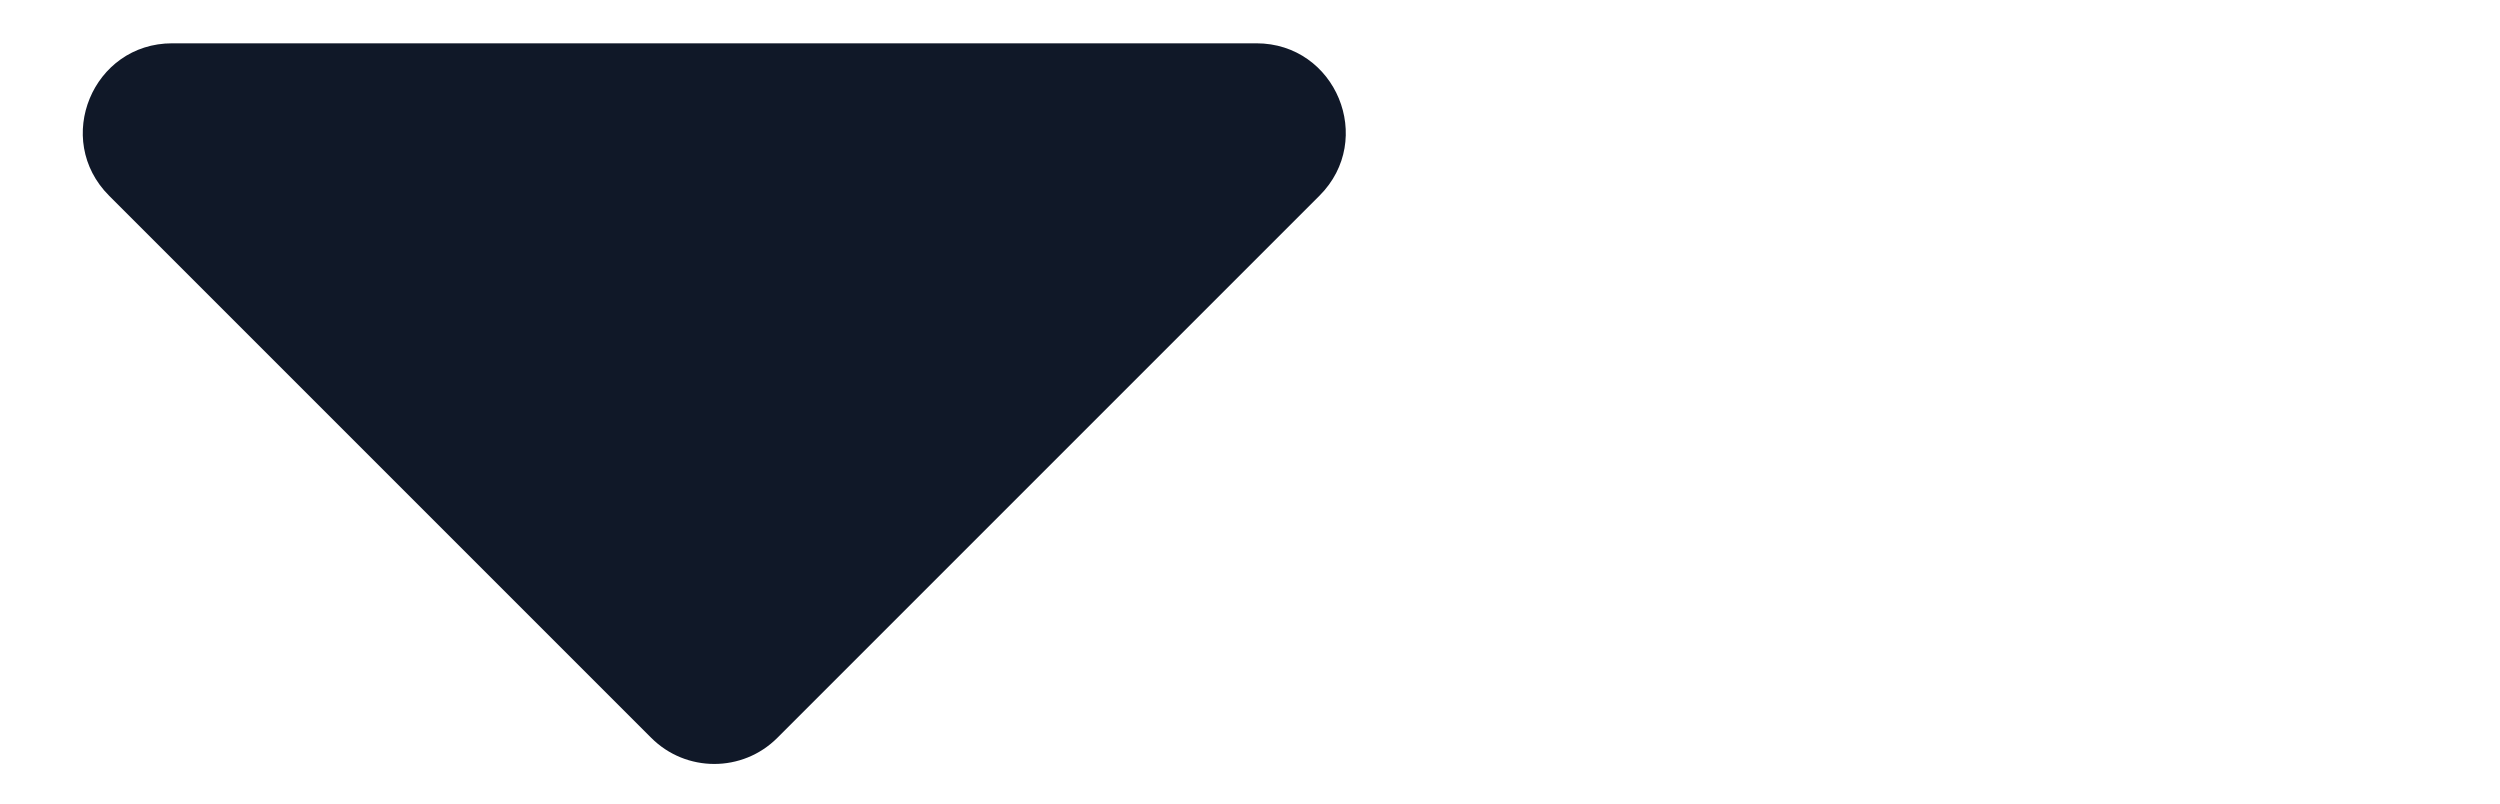 <svg width="28" height="9" viewBox="0 0 28 9" fill="none" xmlns="http://www.w3.org/2000/svg">
<path d="M14.071 0.485C14.962 0.485 15.408 1.562 14.778 2.192L8.707 8.263C8.317 8.654 7.683 8.654 7.293 8.263L1.222 2.192C0.592 1.562 1.038 0.485 1.929 0.485L14.071 0.485Z" fill="#101828"/>
</svg>
